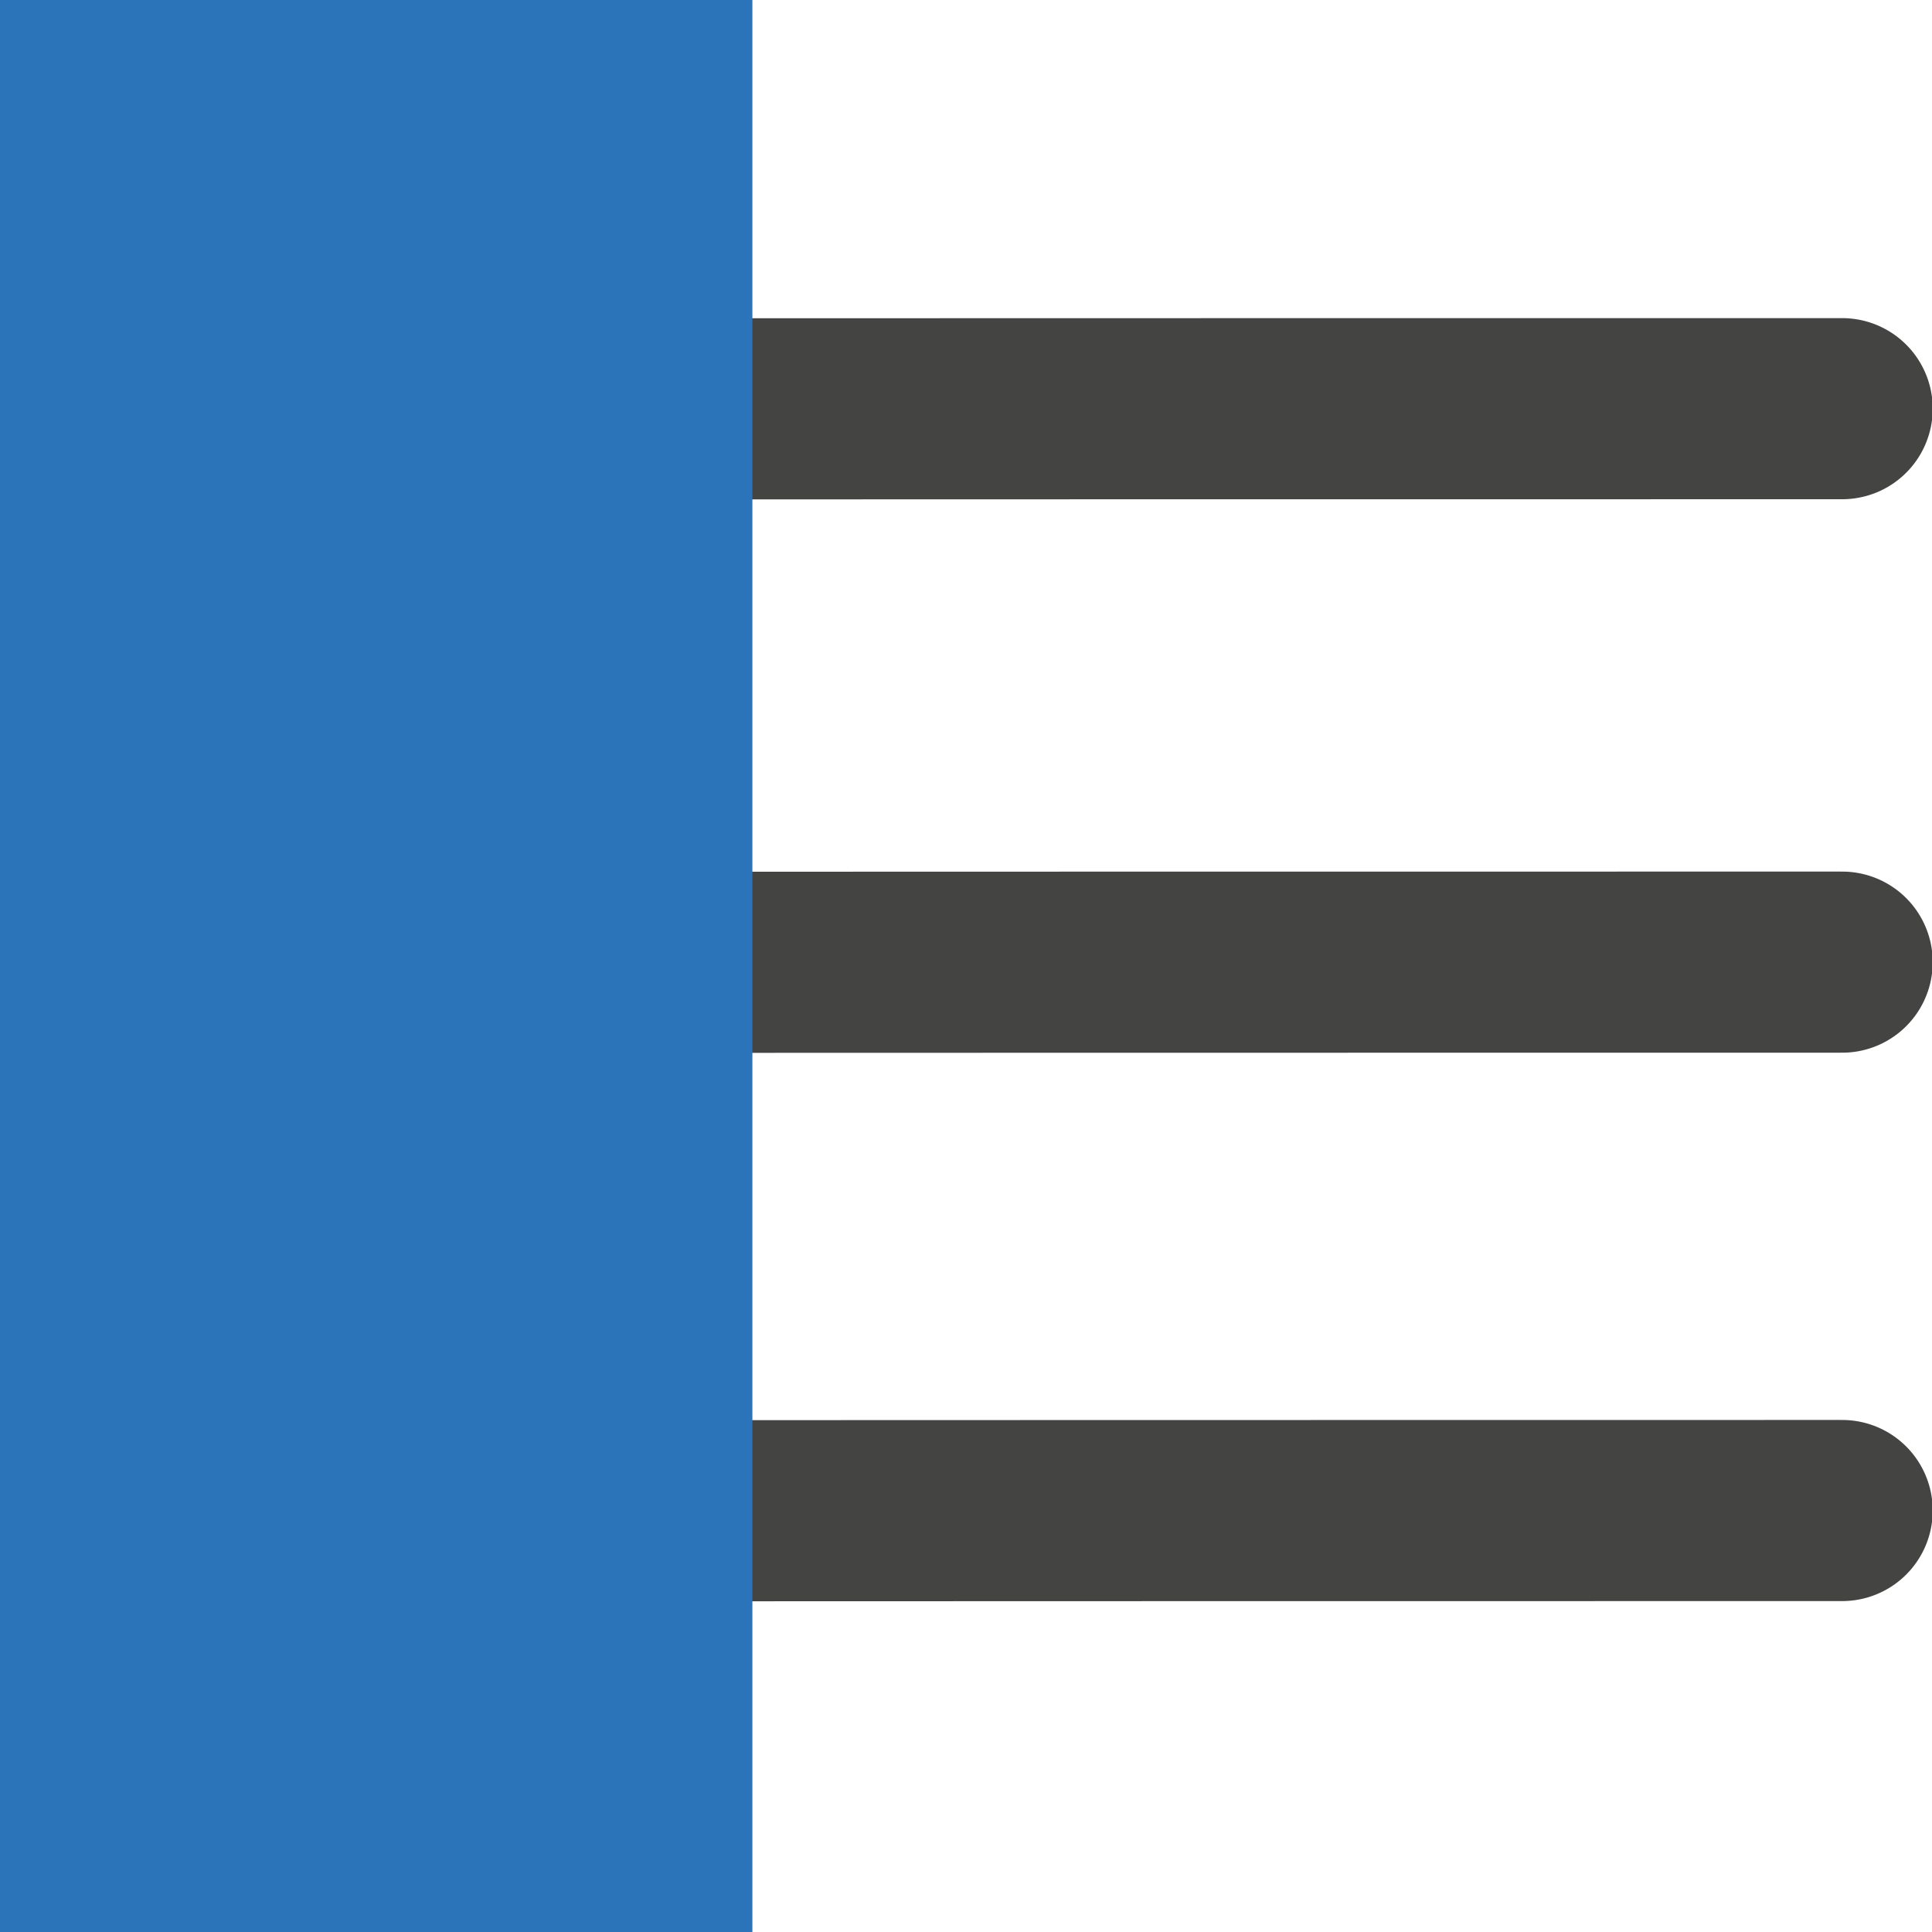 <?xml version="1.0" encoding="UTF-8" standalone="no"?>
<!-- Created with Inkscape (http://www.inkscape.org/) -->

<svg
   xmlns:dc="http://purl.org/dc/elements/1.1/"
   xmlns:cc="http://creativecommons.org/ns#"
   xmlns:rdf="http://www.w3.org/1999/02/22-rdf-syntax-ns#"
   xmlns:svg="http://www.w3.org/2000/svg"
   xmlns="http://www.w3.org/2000/svg"
   xmlns:inkscape="http://www.inkscape.org/namespaces/inkscape"
   version="1.1"
   width="40"
   height="40"
   id="svg2"
   xml:space="preserve"><defs
     id="defs6"><clipPath
       id="clipPath16"><path
         d="M 0,32 32,32 32,0 0,0 0,32 z"
         inkscape:connector-curvature="0"
         id="path18" /></clipPath></defs><g
     transform="matrix(1.25,0,0,-1.25,0,40)"
     id="g10"><g
       id="g12"><g
         clip-path="url(#clipPath16)"
         id="g14"><g
           transform="translate(30.512,25.231)"
           id="g20"><path
             d="M 0,0 C -13.4,0 -10.074,-0.001 -24.543,-0.004"
             inkscape:connector-curvature="0"
             id="path22"
             style="fill:none;stroke:#444443;stroke-width:3;stroke-linecap:round;stroke-linejoin:round;stroke-miterlimit:10;stroke-opacity:1;stroke-dasharray:none" /></g><g
           transform="translate(30.512,16.064)"
           id="g24"><path
             d="M 0,0 C -13.4,0 -10.074,-0.001 -24.543,-0.004"
             inkscape:connector-curvature="0"
             id="path26"
             style="fill:none;stroke:#444443;stroke-width:3;stroke-linecap:round;stroke-linejoin:round;stroke-miterlimit:10;stroke-opacity:1;stroke-dasharray:none" /></g><g
           transform="translate(30.512,6.981)"
           id="g28"><path
             d="M 0,0 C -13.4,0 -10.074,-0.002 -24.543,-0.005"
             inkscape:connector-curvature="0"
             id="path30"
             style="fill:none;stroke:#444443;stroke-width:3;stroke-linecap:round;stroke-linejoin:round;stroke-miterlimit:10;stroke-opacity:1;stroke-dasharray:none" /></g><path
           d="M 12.462,0 0,0 l 0,32 12.462,0 0,-32 z"
           inkscape:connector-curvature="0"
           id="path32"
           style="fill:#2b74b9;fill-opacity:1;fill-rule:nonzero;stroke:none" /></g></g></g></svg>